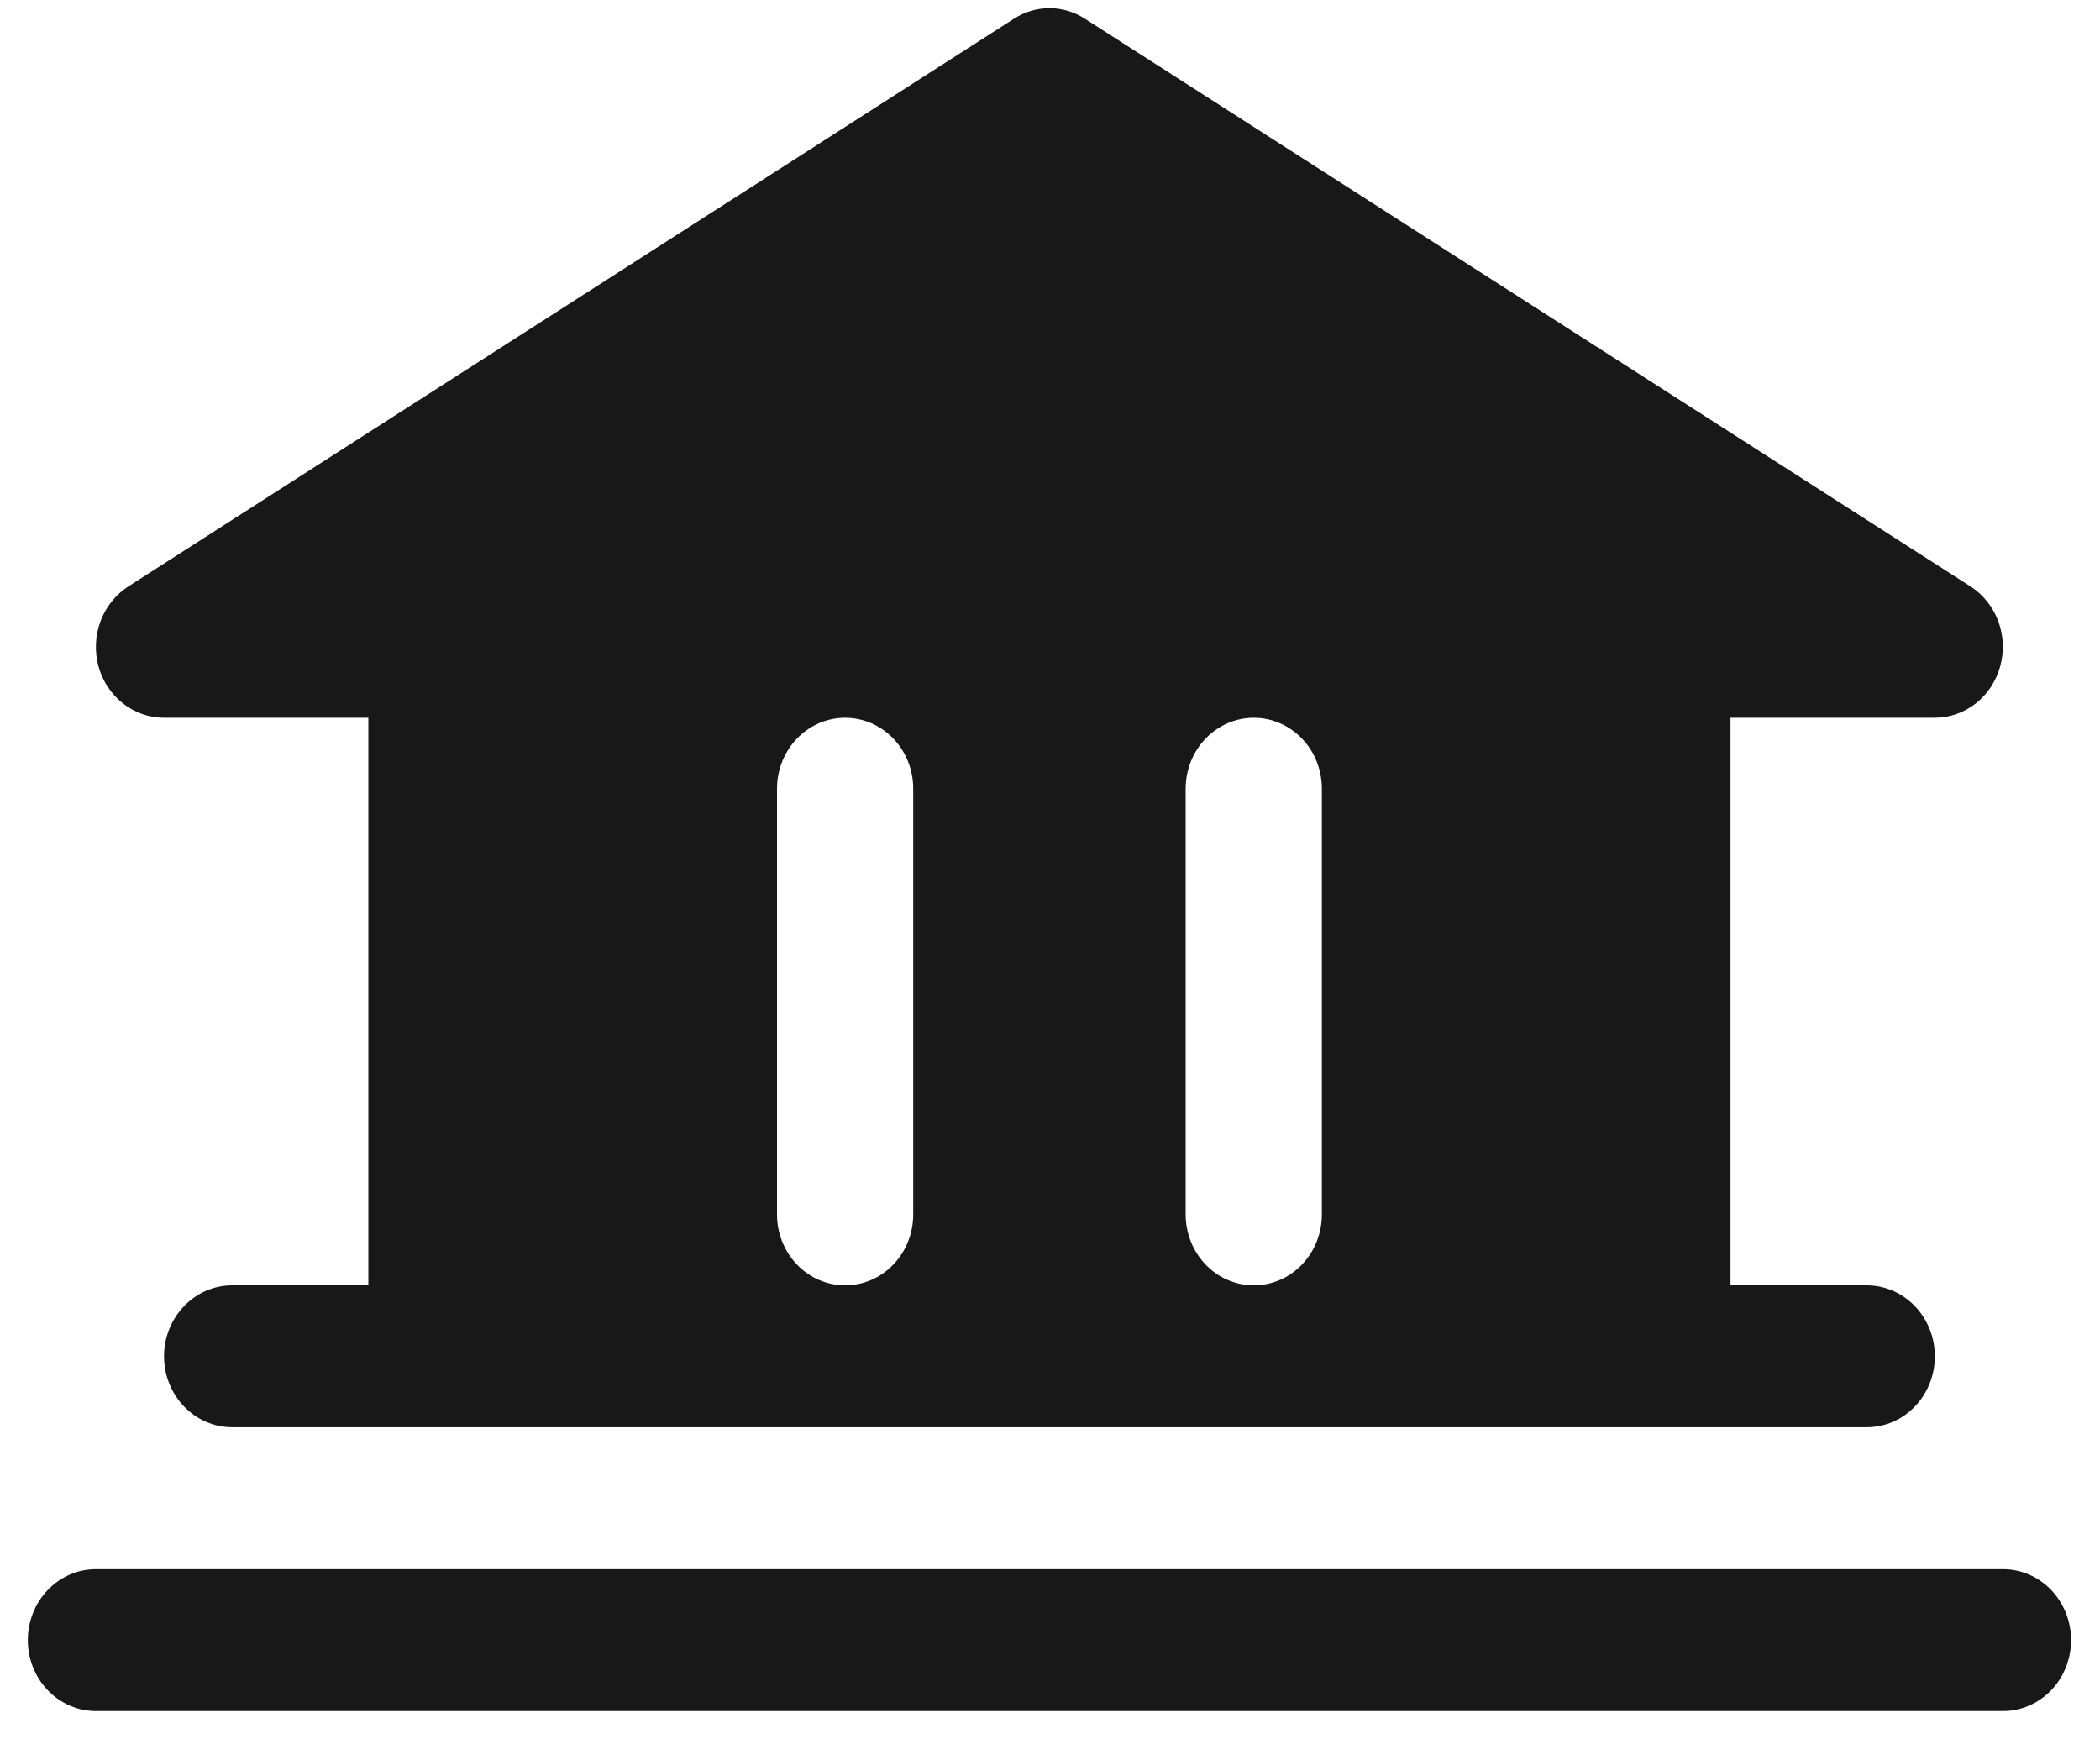<svg width="37" height="31" viewBox="0 0 37 31" fill="none" xmlns="http://www.w3.org/2000/svg">
<path d="M36.49 28.894C36.49 29.226 36.364 29.544 36.139 29.778C35.914 30.012 35.608 30.144 35.29 30.144H1.69C1.372 30.144 1.067 30.012 0.842 29.778C0.617 29.544 0.49 29.226 0.49 28.894C0.49 28.563 0.617 28.245 0.842 28.01C1.067 27.776 1.372 27.644 1.69 27.644H35.29C35.608 27.644 35.914 27.776 36.139 28.01C36.364 28.245 36.49 28.563 36.49 28.894ZM1.735 11.739C1.664 11.477 1.676 11.198 1.771 10.944C1.866 10.69 2.038 10.475 2.26 10.332L17.86 0.333C18.049 0.21 18.267 0.144 18.49 0.144C18.713 0.144 18.931 0.21 19.12 0.333L34.72 10.332C34.942 10.476 35.113 10.69 35.207 10.943C35.301 11.197 35.314 11.475 35.242 11.736C35.171 11.998 35.02 12.227 34.812 12.392C34.605 12.555 34.351 12.644 34.09 12.645H30.49V22.644H32.89C33.209 22.644 33.514 22.776 33.739 23.011C33.964 23.245 34.09 23.563 34.09 23.894C34.09 24.226 33.964 24.544 33.739 24.778C33.514 25.013 33.209 25.144 32.89 25.144H4.09C3.772 25.144 3.467 25.013 3.242 24.778C3.017 24.544 2.89 24.226 2.89 23.894C2.89 23.563 3.017 23.245 3.242 23.011C3.467 22.776 3.772 22.644 4.09 22.644H6.49V12.645H2.89C2.629 12.645 2.375 12.557 2.167 12.393C1.959 12.23 1.807 12 1.735 11.739ZM20.89 21.395C20.89 21.726 21.017 22.044 21.242 22.278C21.467 22.513 21.772 22.644 22.09 22.644C22.409 22.644 22.714 22.513 22.939 22.278C23.164 22.044 23.29 21.726 23.29 21.395V13.895C23.29 13.563 23.164 13.245 22.939 13.011C22.714 12.777 22.409 12.645 22.09 12.645C21.772 12.645 21.467 12.777 21.242 13.011C21.017 13.245 20.89 13.563 20.89 13.895V21.395ZM13.69 21.395C13.69 21.726 13.817 22.044 14.042 22.278C14.267 22.513 14.572 22.644 14.89 22.644C15.209 22.644 15.514 22.513 15.739 22.278C15.964 22.044 16.09 21.726 16.09 21.395V13.895C16.09 13.563 15.964 13.245 15.739 13.011C15.514 12.777 15.209 12.645 14.89 12.645C14.572 12.645 14.267 12.777 14.042 13.011C13.817 13.245 13.69 13.563 13.69 13.895V21.395Z" fill="#181818"/>
</svg>
